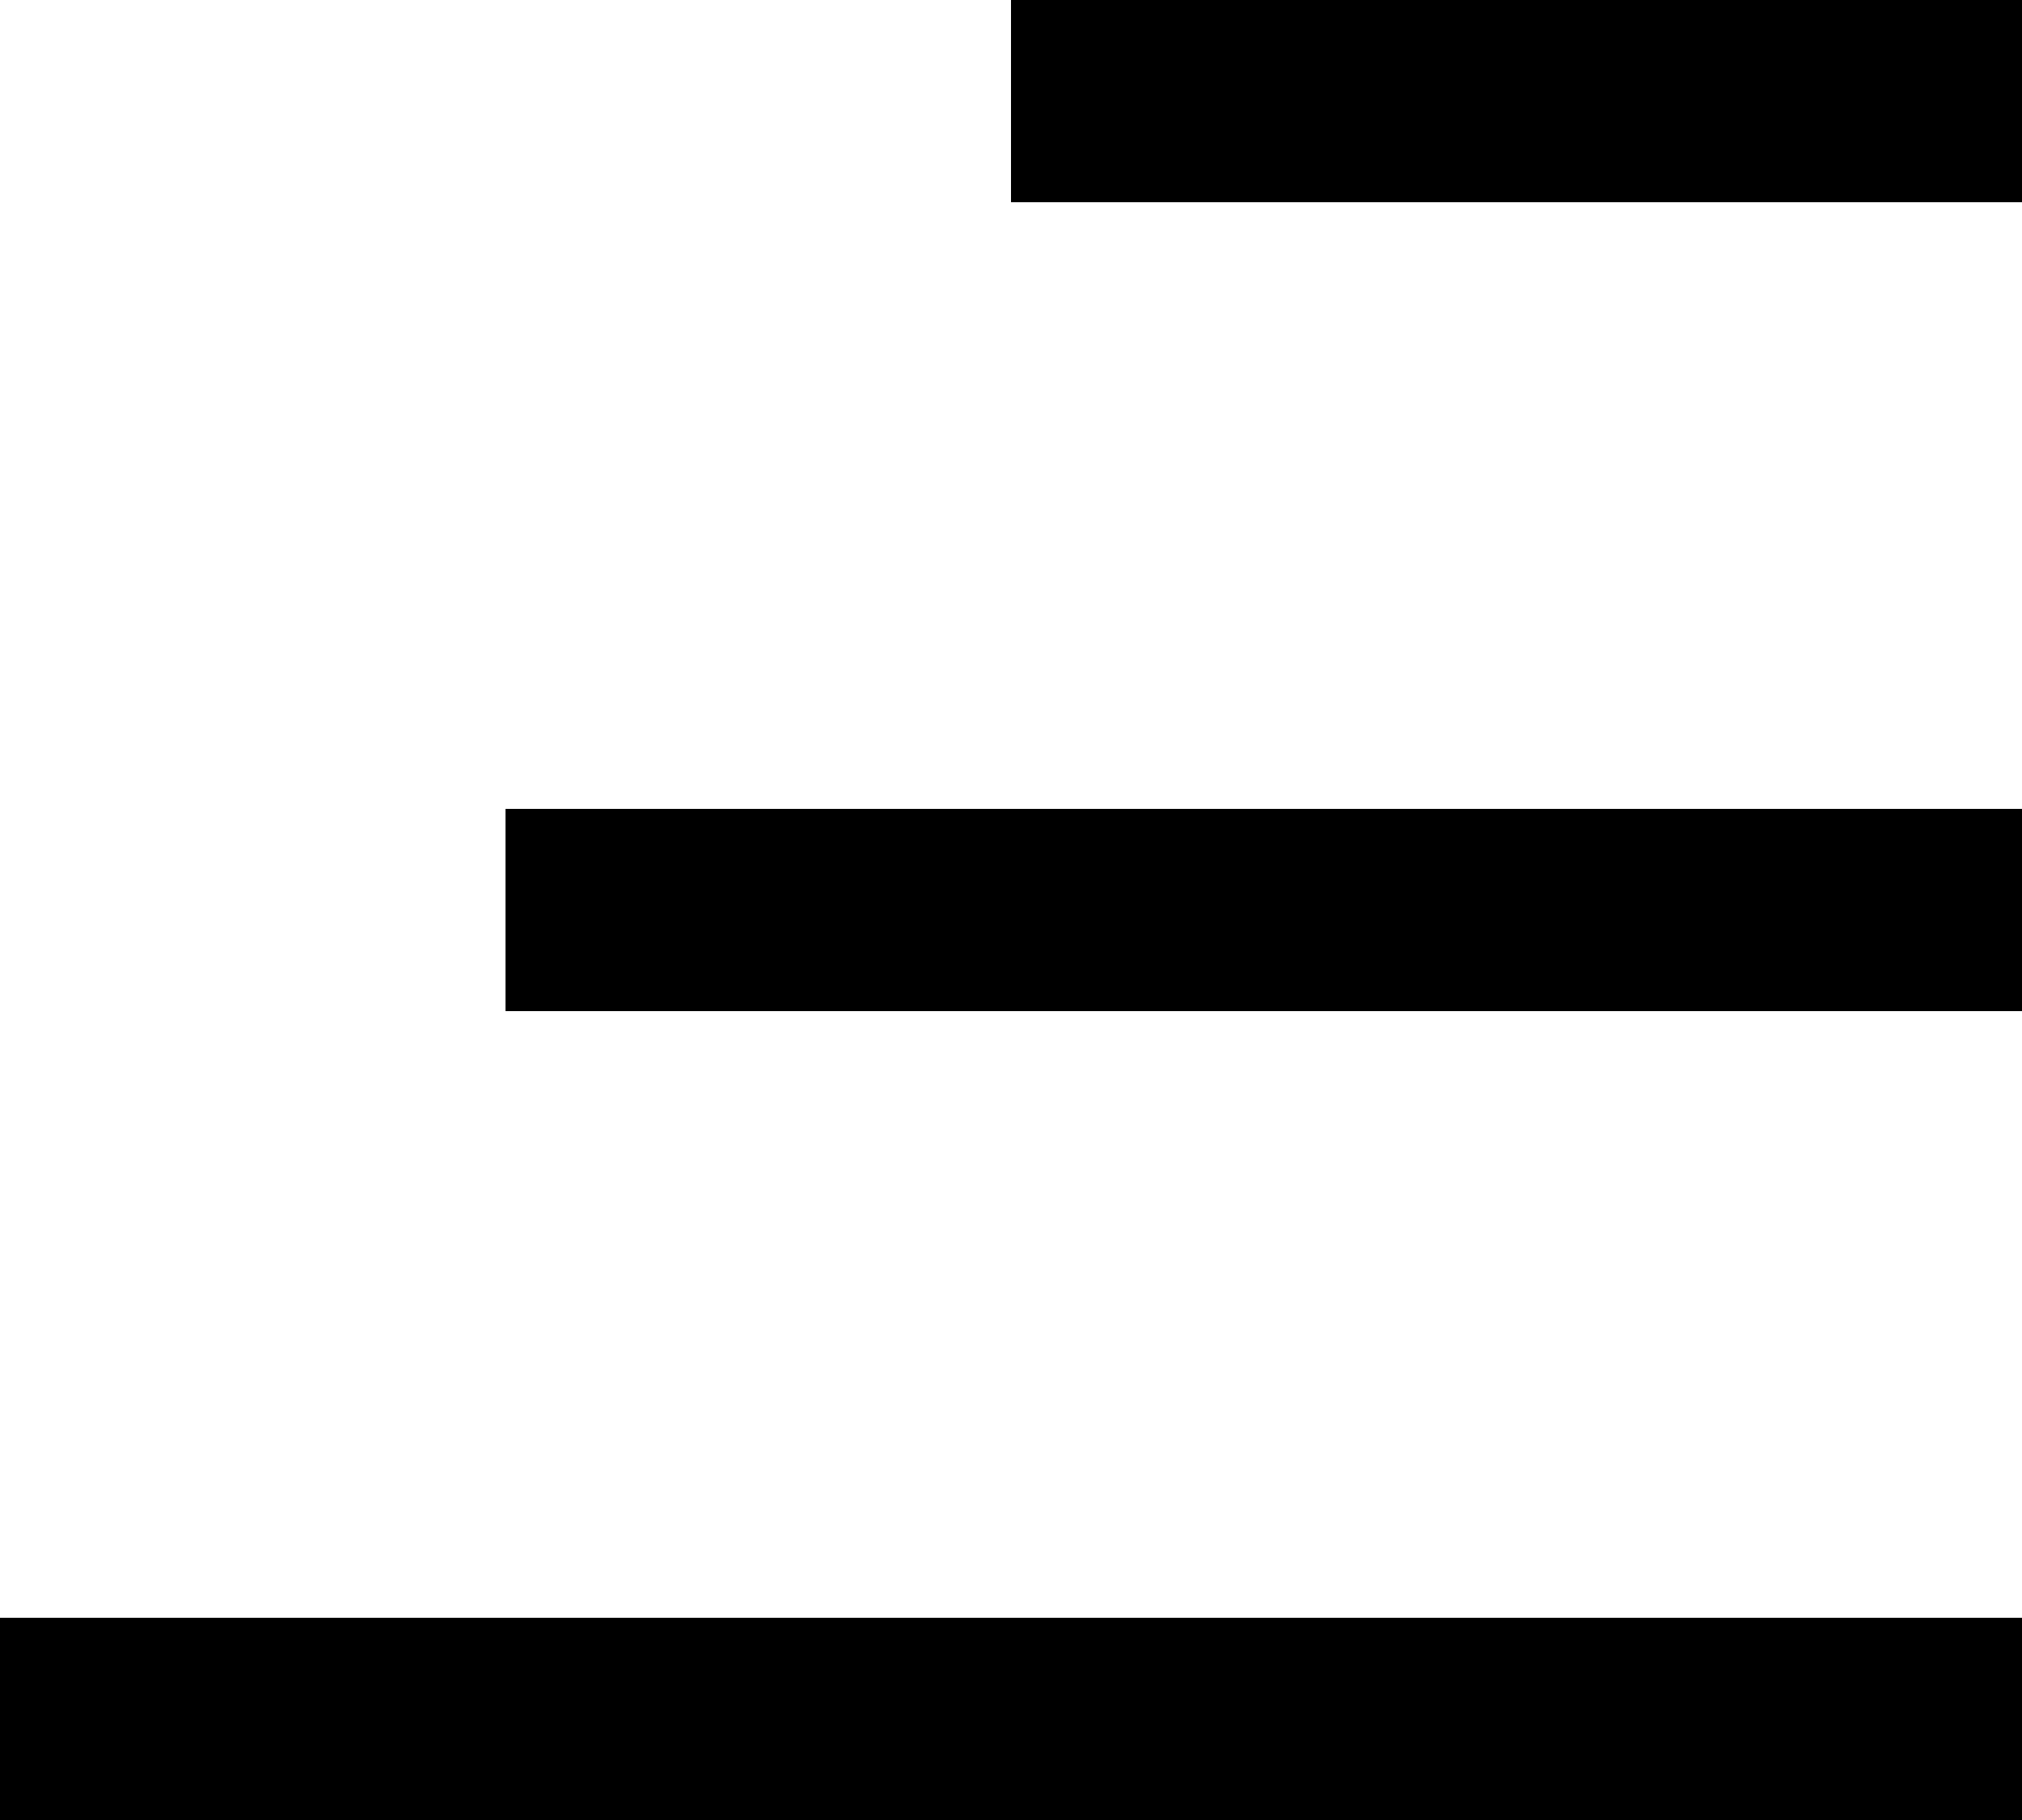 <svg width="20" height="18" viewBox="0 0 20 18" fill="none" xmlns="http://www.w3.org/2000/svg">
<line x1="10" y1="1" x2="20" y2="1" stroke="black" stroke-width="2"/>
<line x1="5" y1="9" x2="20" y2="9" stroke="black" stroke-width="2"/>
<line x1="7.86805e-08" y1="17" x2="20" y2="17" stroke="black" stroke-width="2"/>
</svg>
